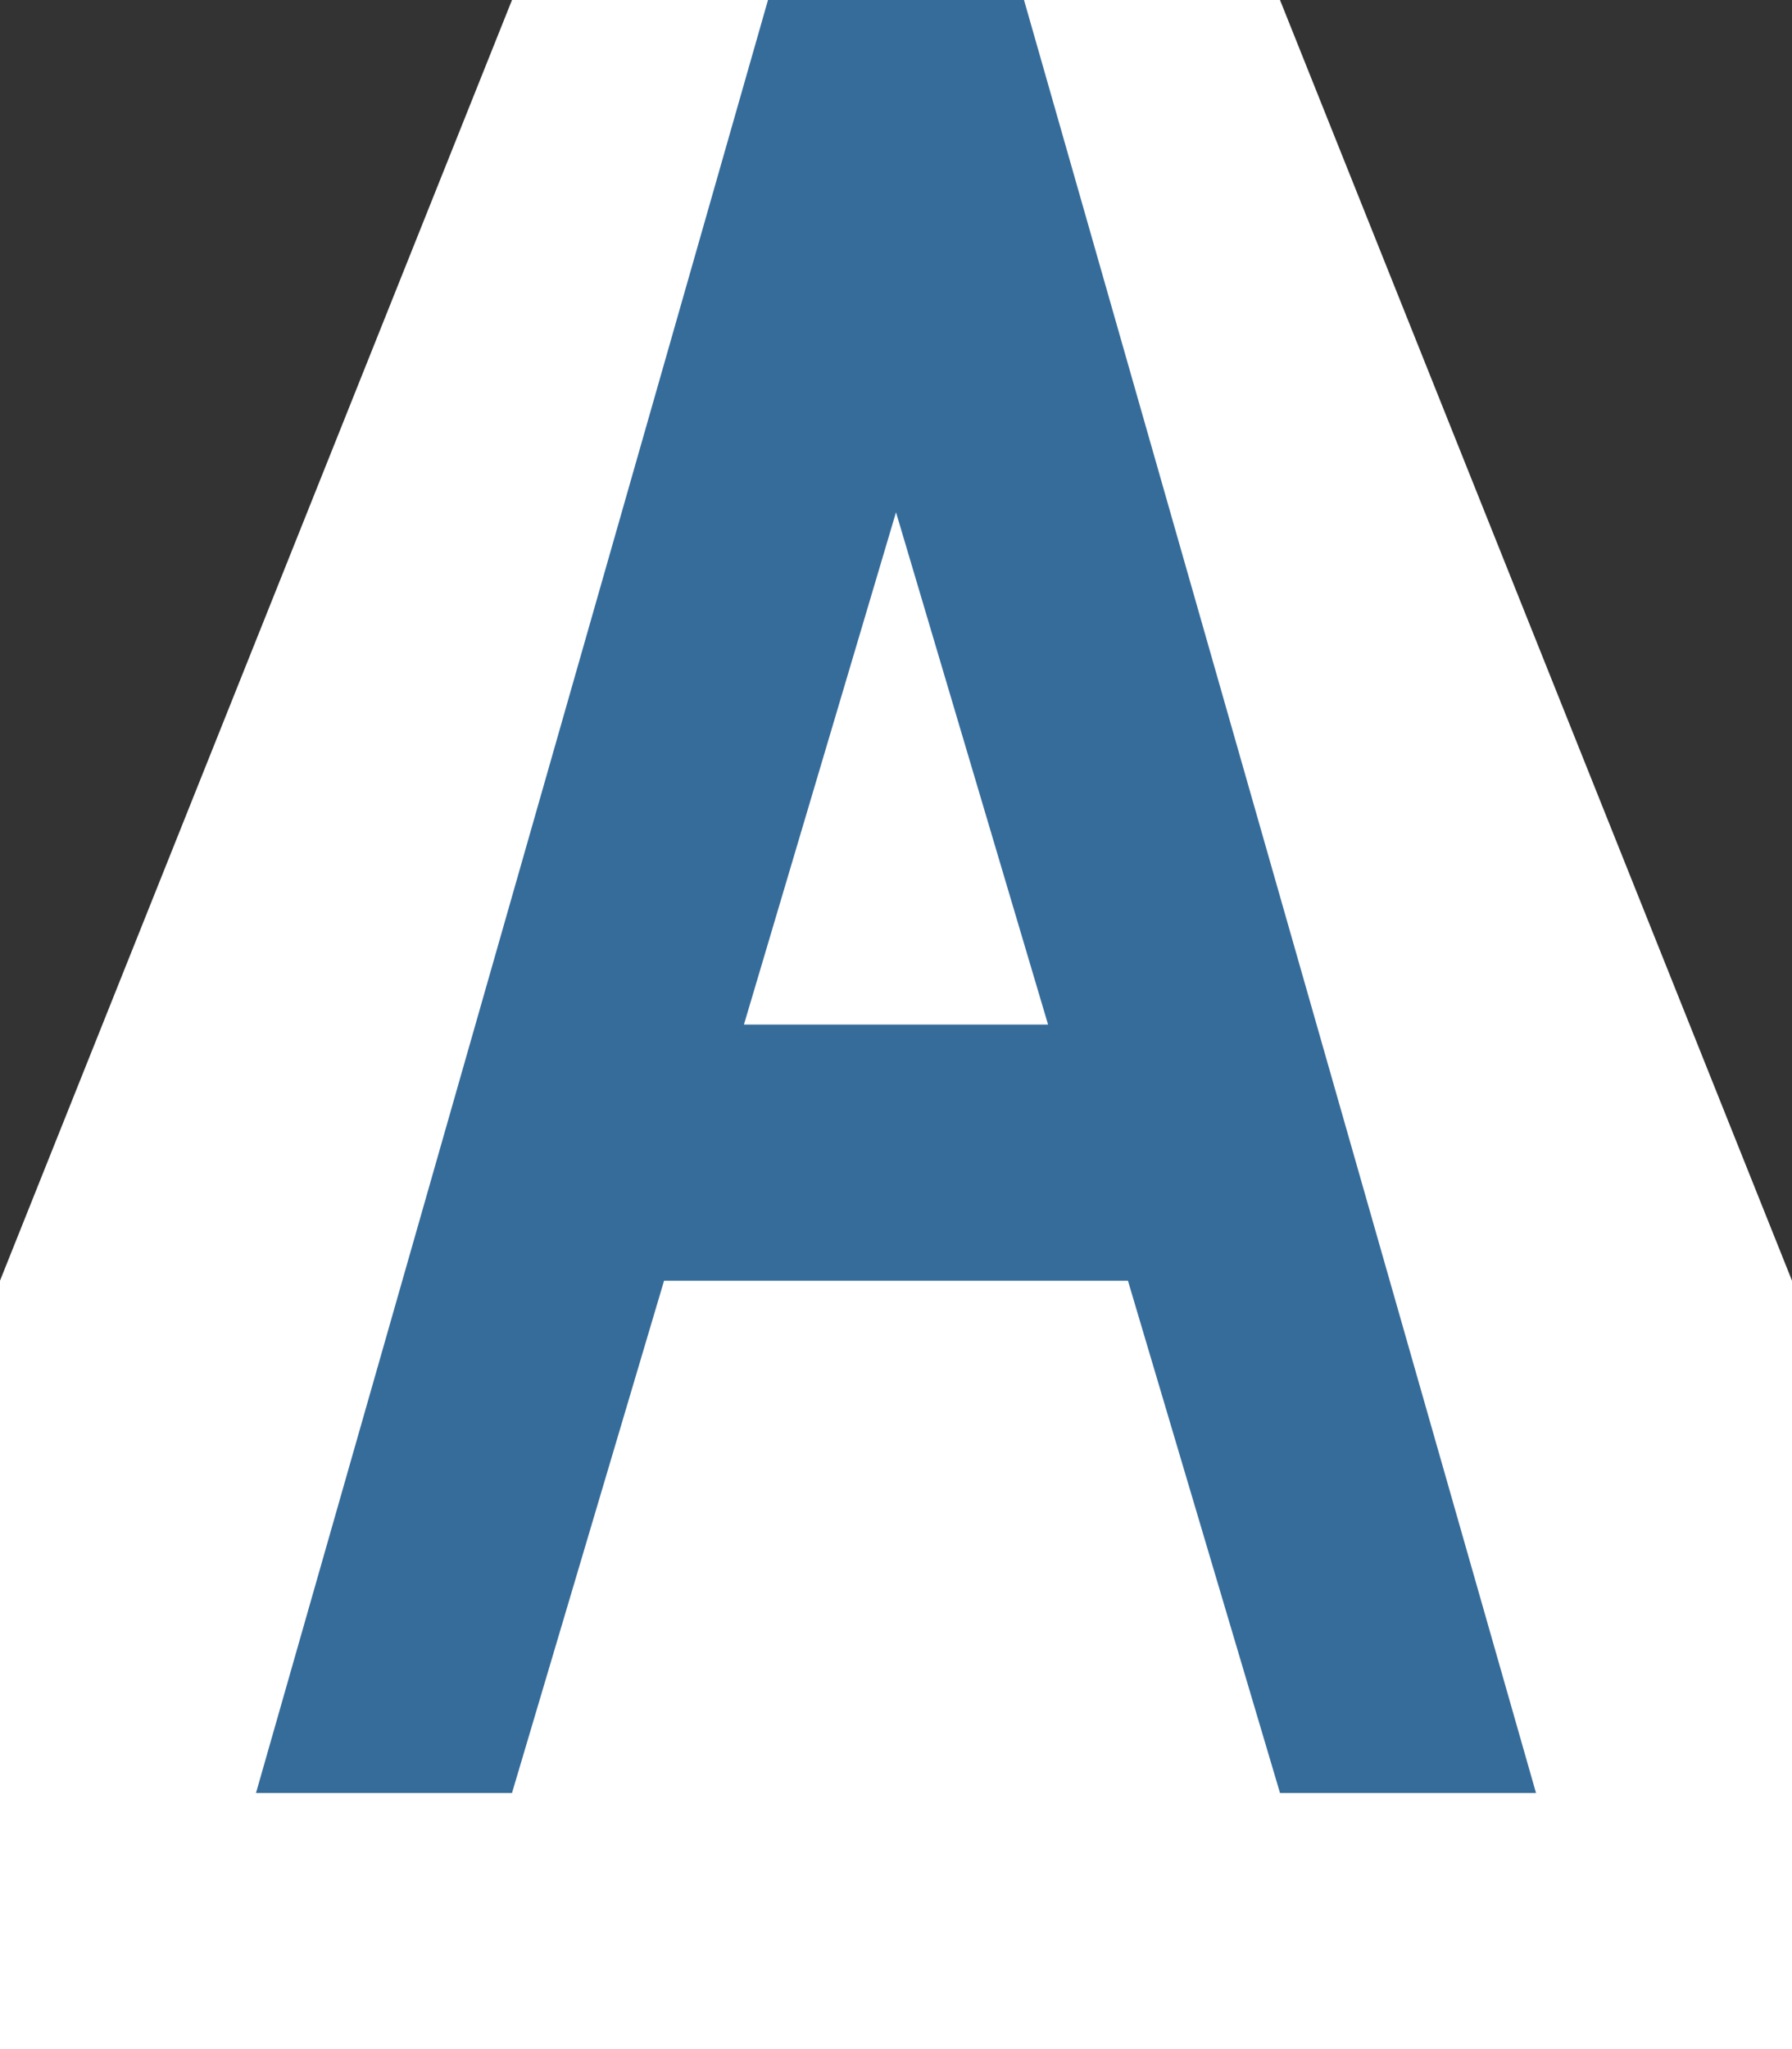 <?xml version="1.0" encoding="UTF-8" standalone="no"?>
<!-- Created with Inkscape (http://www.inkscape.org/) -->

<svg
   xmlns:dc="http://purl.org/dc/elements/1.1/"
   xmlns:cc="http://creativecommons.org/ns#"
   xmlns:rdf="http://www.w3.org/1999/02/22-rdf-syntax-ns#"
   xmlns:svg="http://www.w3.org/2000/svg"
   xmlns="http://www.w3.org/2000/svg"
   xmlns:sodipodi="http://sodipodi.sourceforge.net/DTD/sodipodi-0.dtd"
   xmlns:inkscape="http://www.inkscape.org/namespaces/inkscape"
   width="7"
   height="8"
   id="svg2"
   version="1.1"
   inkscape:version="0.92.3 (2405546, 2018-03-11)"
   sodipodi:docname="abstract_co.svg">
  <rect width="100%" height="100%" fill="#333333" stroke="none"/>
  <defs
     id="defs4" />
  <sodipodi:namedview
     id="base"
     pagecolor="#ffffff"
     bordercolor="#666666"
     borderopacity="1.0"
     inkscape:pageopacity="0.0"
     inkscape:pageshadow="2"
     inkscape:zoom="63.356768"
     inkscape:cx="0.62988087"
     inkscape:cy="3.3547054"
     inkscape:document-units="px"
     inkscape:current-layer="layer1"
     showgrid="true"
     inkscape:window-width="998"
     inkscape:window-height="897"
     inkscape:window-x="514"
     inkscape:window-y="511"
     inkscape:window-maximized="0">
    <inkscape:grid
       type="xygrid"
       id="grid2985"
       empspacing="5"
       visible="true"
       enabled="true"
       snapvisiblegridlinesonly="true" />
  </sodipodi:namedview>
  <g
     inkscape:label="Layer 1"
     inkscape:groupmode="layer"
     id="layer1"
     transform="translate(0,-1044.362)">
    <path
       style="fill:#ffffff;fill-rule:evenodd;stroke:none;stroke-width:1px;stroke-linecap:butt;stroke-linejoin:miter;stroke-opacity:1;fill-opacity:1"
       d="m 0,1049.362 0,3 7,0 0,-3 -2,-5 -3,0 z"
       id="path3361"
       inkscape:connector-curvature="0"
       sodipodi:nodetypes="ccccccc" />
    <path
       style="fill:#366c9a;fill-opacity:1;stroke:none"
       d="m 3,1044.362 -2,7 1,0 0.594,-2 1.812,0 0.594,2 1,0 -2,-7 -1,0 z m 0.5,2 0.594,2 -1.188,0 0.594,-2 z"
       id="path2995"
       inkscape:connector-curvature="0" />
  </g>
</svg>
